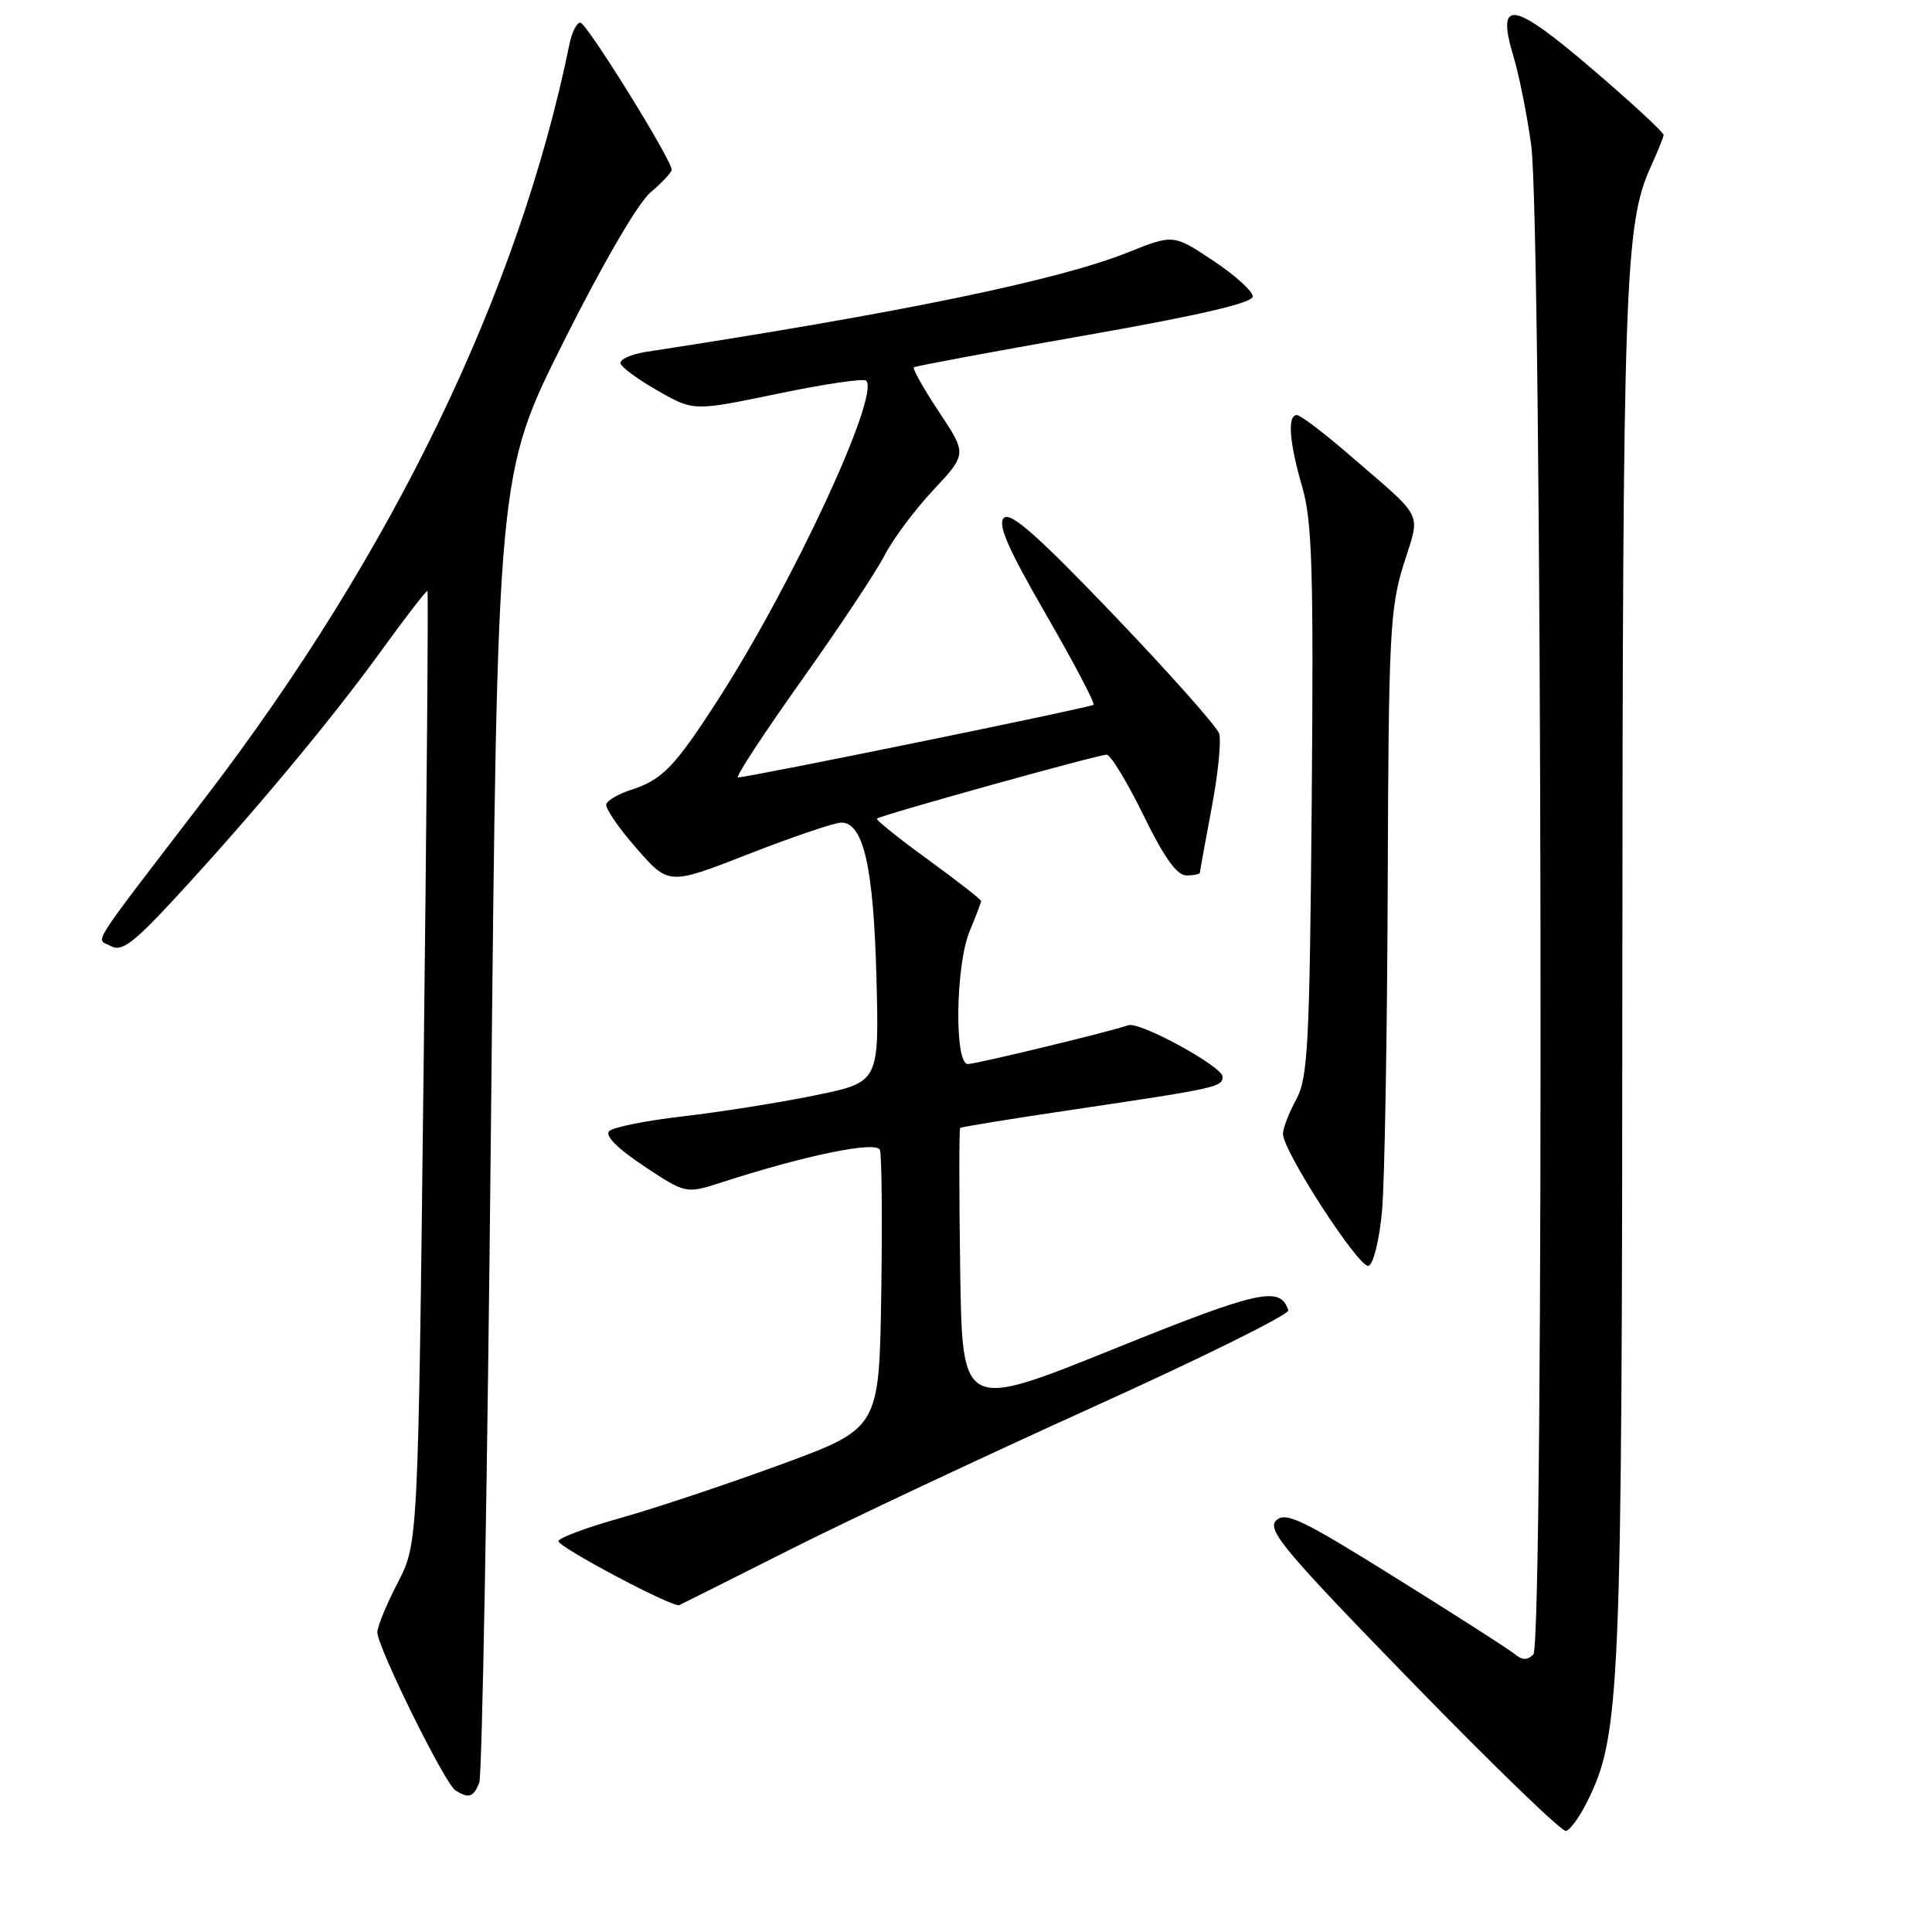 <?xml version="1.0" encoding="UTF-8" standalone="no"?>
<!DOCTYPE svg PUBLIC "-//W3C//DTD SVG 1.1//EN" "http://www.w3.org/Graphics/SVG/1.1/DTD/svg11.dtd" >
<svg xmlns="http://www.w3.org/2000/svg" xmlns:xlink="http://www.w3.org/1999/xlink" version="1.1" viewBox="0 0 256 256">
 <g >
 <path fill="currentColor"
d=" M 210.33 238.69 C 214.70 229.89 214.93 224.43 214.97 129.00 C 215.02 37.59 215.29 29.67 218.73 22.11 C 219.63 20.13 220.40 18.23 220.44 17.90 C 220.47 17.56 216.24 13.65 211.04 9.20 C 200.40 0.08 198.21 -0.27 200.55 7.50 C 201.28 9.94 202.34 15.21 202.89 19.22 C 204.35 29.80 204.62 217.78 203.18 219.22 C 202.39 220.01 201.71 220.01 200.73 219.19 C 199.99 218.57 192.88 214.02 184.94 209.07 C 172.46 201.28 170.31 200.26 169.08 201.49 C 167.85 202.72 170.28 205.61 187.08 222.87 C 197.76 233.85 206.95 242.74 207.50 242.61 C 208.05 242.49 209.33 240.73 210.33 238.69 Z  M 63.50 236.25 C 63.89 235.29 64.59 195.87 65.06 148.65 C 65.91 62.81 65.91 62.81 74.66 45.32 C 79.85 34.95 84.55 26.87 86.21 25.48 C 87.74 24.19 89.00 22.84 89.00 22.49 C 89.00 21.16 77.72 3.00 76.90 3.00 C 76.42 3.00 75.79 4.24 75.48 5.75 C 68.74 38.71 52.03 73.28 27.16 105.75 C 11.36 126.38 12.71 124.26 14.68 125.36 C 16.11 126.16 17.64 125.02 23.28 118.92 C 33.53 107.82 43.91 95.37 50.52 86.23 C 53.76 81.75 56.52 78.18 56.64 78.31 C 56.77 78.44 56.54 106.88 56.13 141.52 C 55.40 204.50 55.40 204.50 52.70 209.72 C 51.21 212.59 50.00 215.54 50.00 216.29 C 50.00 218.23 58.94 236.34 60.34 237.23 C 62.10 238.35 62.72 238.16 63.50 236.25 Z  M 104.50 205.42 C 112.20 201.53 130.32 193.01 144.77 186.47 C 159.21 179.94 170.89 174.16 170.71 173.62 C 169.62 170.35 166.93 170.94 147.45 178.80 C 127.50 186.84 127.50 186.84 127.23 168.27 C 127.08 158.06 127.08 149.60 127.23 149.46 C 127.38 149.32 134.03 148.24 142.00 147.06 C 161.15 144.22 162.00 144.04 162.00 142.67 C 161.99 141.32 151.01 135.32 149.50 135.85 C 147.12 136.69 129.39 140.98 128.25 140.99 C 126.43 141.01 126.61 127.86 128.50 123.35 C 129.32 121.37 130.00 119.59 130.00 119.39 C 130.00 119.19 126.83 116.71 122.95 113.89 C 119.07 111.07 116.03 108.63 116.20 108.47 C 116.64 108.03 145.49 100.00 146.63 100.00 C 147.16 100.00 149.35 103.60 151.50 108.00 C 154.23 113.59 155.94 116.00 157.20 116.00 C 158.19 116.00 159.00 115.82 159.00 115.61 C 159.00 115.40 159.70 111.55 160.55 107.05 C 161.40 102.56 161.85 98.12 161.54 97.19 C 161.23 96.26 154.95 89.20 147.59 81.50 C 137.55 71.01 133.90 67.78 133.03 68.62 C 132.15 69.46 133.51 72.60 138.58 81.38 C 142.28 87.79 145.12 93.19 144.90 93.39 C 144.49 93.76 99.09 103.03 97.79 103.01 C 97.40 103.00 101.16 97.26 106.14 90.25 C 111.13 83.24 116.10 75.75 117.20 73.61 C 118.29 71.47 121.20 67.57 123.66 64.94 C 128.13 60.16 128.13 60.16 124.41 54.56 C 122.37 51.49 120.88 48.83 121.10 48.67 C 121.32 48.50 131.51 46.60 143.75 44.45 C 158.90 41.79 166.00 40.14 166.00 39.28 C 166.00 38.59 163.63 36.45 160.74 34.53 C 155.48 31.04 155.48 31.04 149.49 33.43 C 140.23 37.14 119.46 41.43 85.70 46.61 C 83.61 46.93 82.05 47.64 82.23 48.18 C 82.41 48.72 84.66 50.36 87.24 51.82 C 91.93 54.48 91.93 54.48 103.06 52.17 C 109.18 50.89 114.45 50.12 114.77 50.44 C 116.65 52.32 105.06 77.30 95.22 92.59 C 89.38 101.67 87.77 103.33 83.56 104.68 C 81.95 105.20 80.49 106.05 80.33 106.56 C 80.17 107.08 81.97 109.71 84.33 112.40 C 88.62 117.30 88.62 117.30 99.23 113.15 C 105.07 110.87 110.58 109.00 111.48 109.00 C 114.41 109.00 115.75 114.90 116.13 129.45 C 116.50 143.40 116.50 143.40 108.00 145.14 C 103.33 146.10 95.49 147.34 90.58 147.91 C 85.68 148.47 81.24 149.36 80.72 149.88 C 80.12 150.48 81.83 152.20 85.32 154.51 C 90.88 158.20 90.88 158.20 95.69 156.65 C 106.82 153.05 116.12 151.15 116.59 152.37 C 116.84 153.03 116.92 161.60 116.77 171.41 C 116.50 189.26 116.50 189.26 103.51 194.04 C 96.37 196.66 86.80 199.85 82.26 201.13 C 77.72 202.40 74.00 203.79 74.00 204.21 C 74.00 205.02 89.14 213.04 90.00 212.69 C 90.28 212.57 96.80 209.30 104.50 205.42 Z  M 183.13 160.42 C 183.47 156.61 183.81 137.23 183.88 117.34 C 183.99 84.36 184.17 80.62 185.97 74.84 C 188.23 67.60 188.96 69.06 178.59 60.10 C 175.35 57.30 172.31 55.00 171.84 55.00 C 170.56 55.00 170.83 58.61 172.56 64.55 C 173.87 69.06 174.07 75.65 173.81 106.20 C 173.53 138.52 173.31 142.85 171.75 145.70 C 170.79 147.46 170.00 149.50 170.00 150.24 C 170.00 152.54 180.11 168.13 181.34 167.73 C 181.99 167.51 182.78 164.28 183.13 160.42 Z "/>
</g>
</svg>